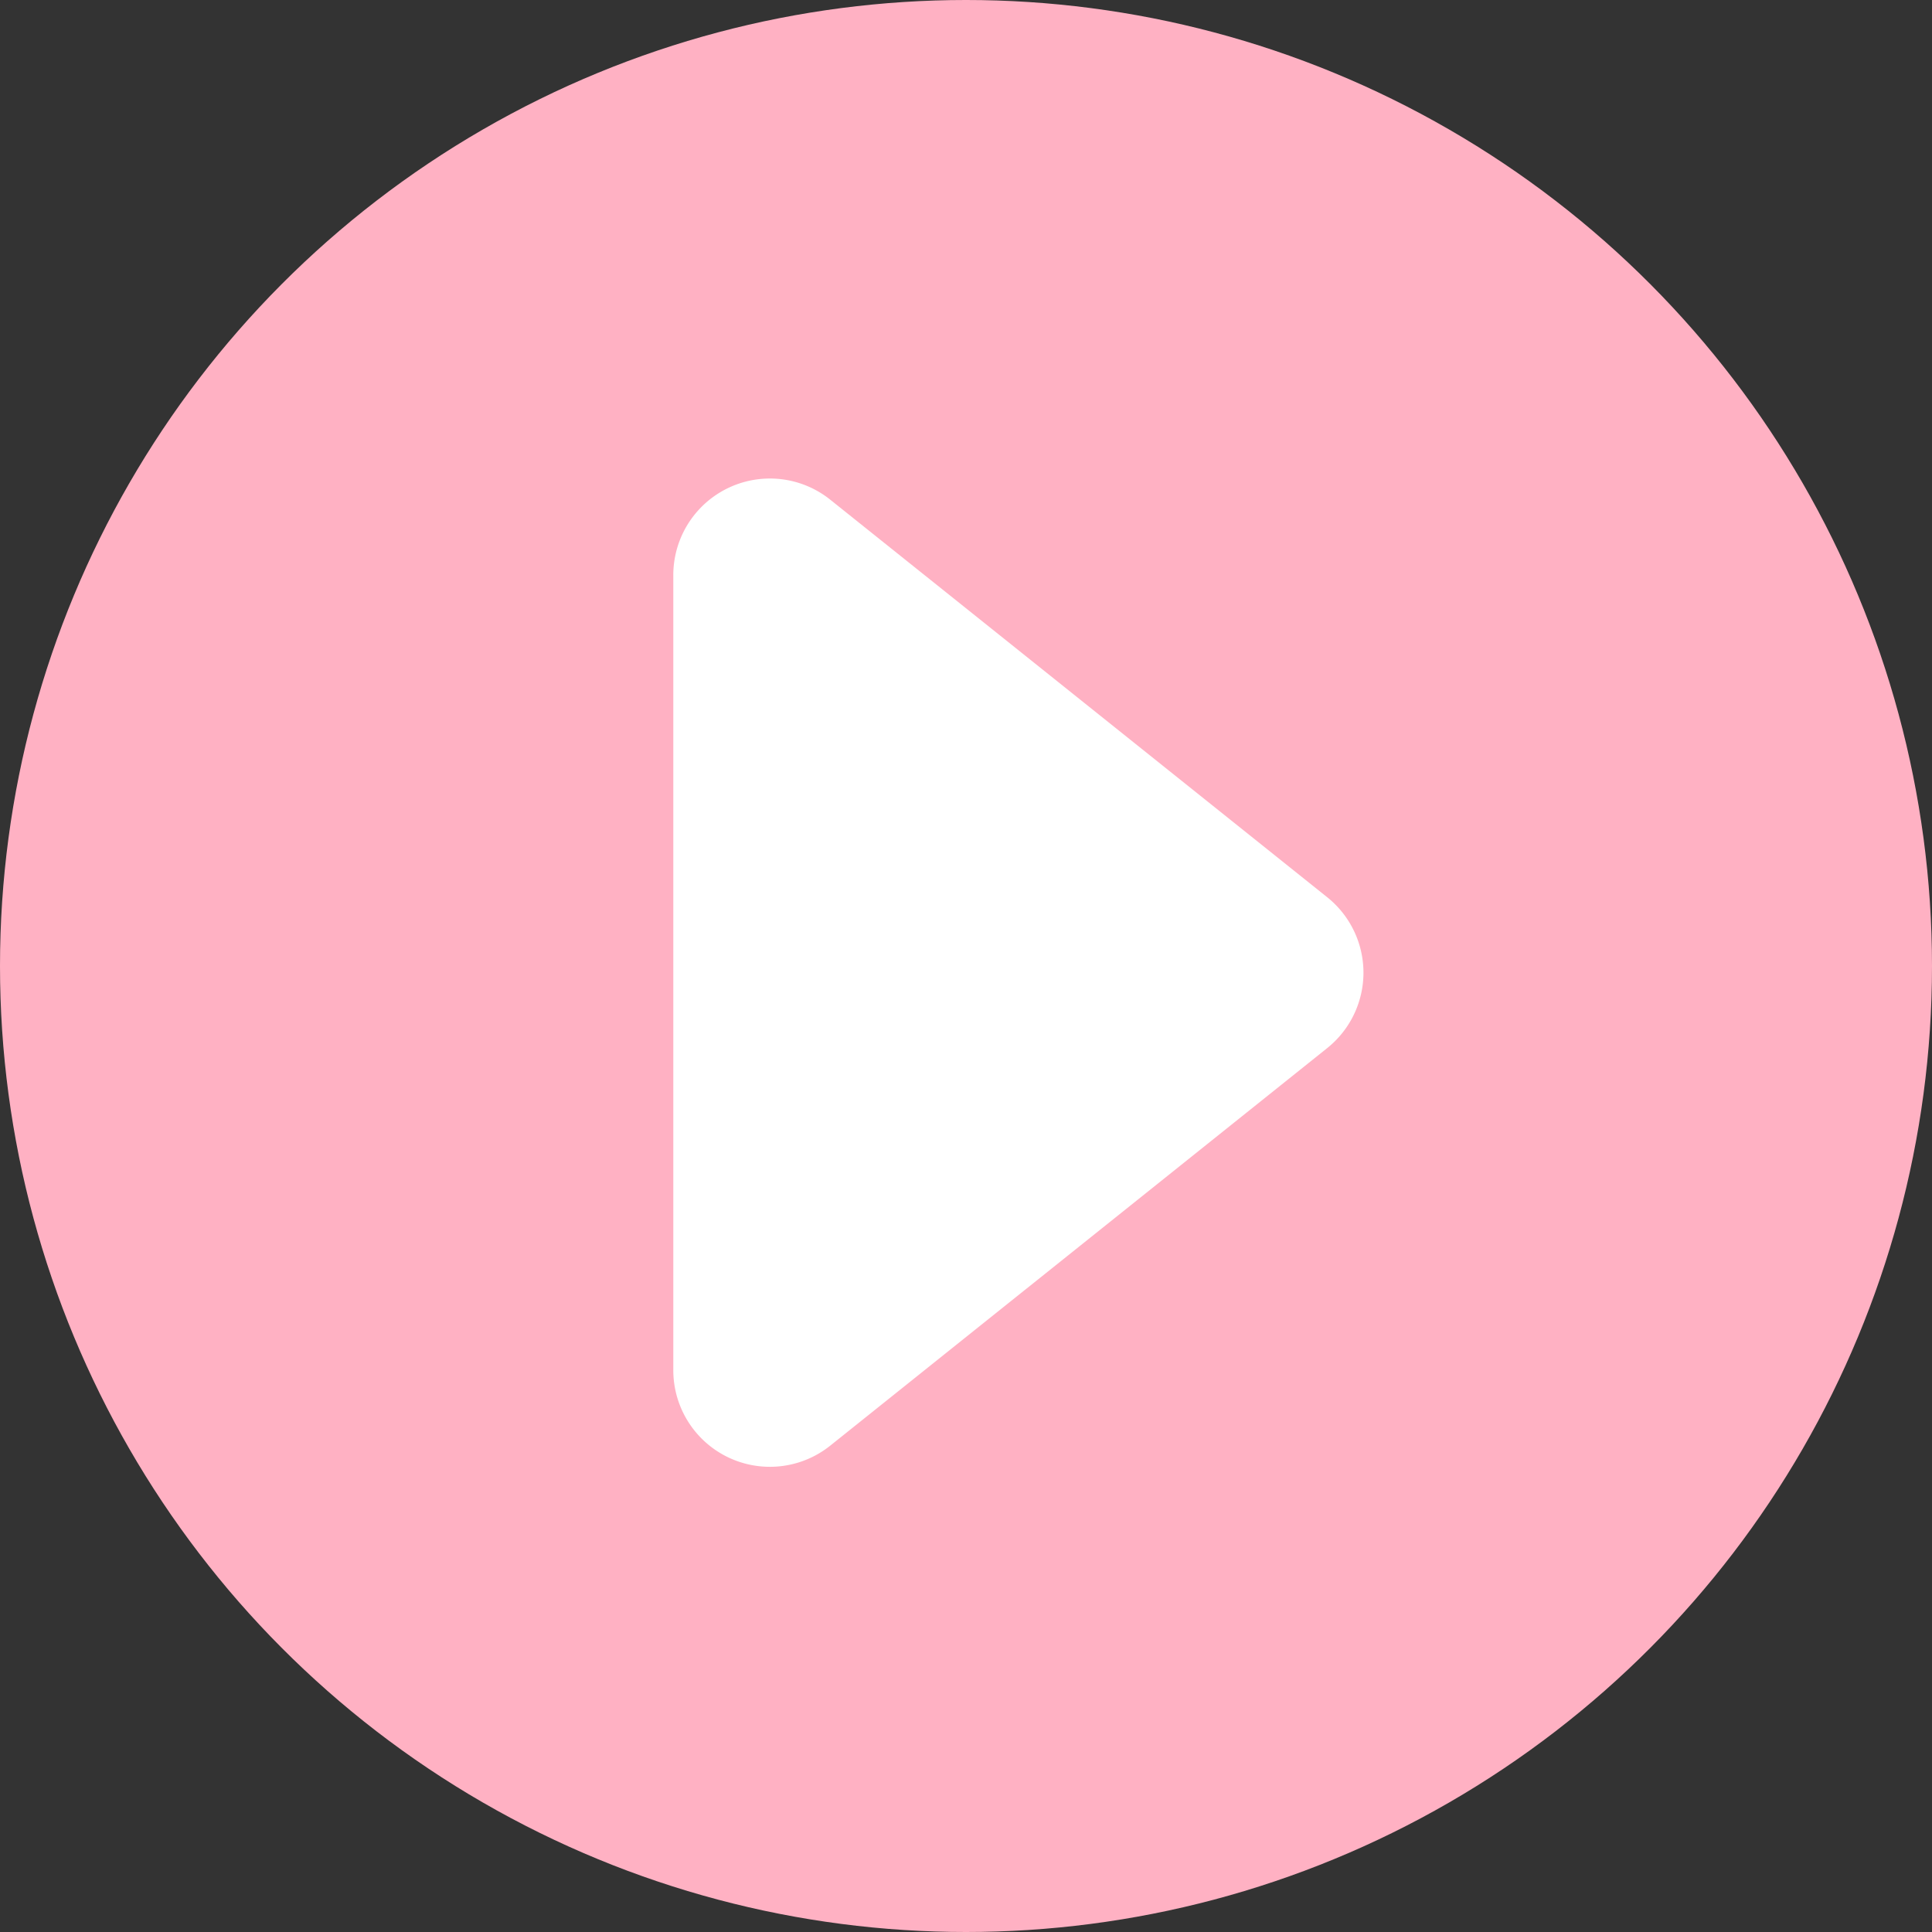<svg xmlns="http://www.w3.org/2000/svg" width="20" height="20"><rect width="100%" height="100%" fill="#333333" stroke="none"/><g id="Group_436" data-name="Group 436" transform="translate(-22 -422)"><circle id="Ellipse_39" data-name="Ellipse 39" cx="10" cy="10" r="10" transform="translate(22 422)" fill="#ffb1c3"/><path id="Polygon_15" data-name="Polygon 15" d="M5.415.976a1 1 0 0 1 1.562 0l4.115 5.144a1 1 0 0 1-.781 1.625h-8.23A1 1 0 0 1 1.3 6.12Z" transform="rotate(90 -194.579 231.294)" fill="#fff"/></g></svg>